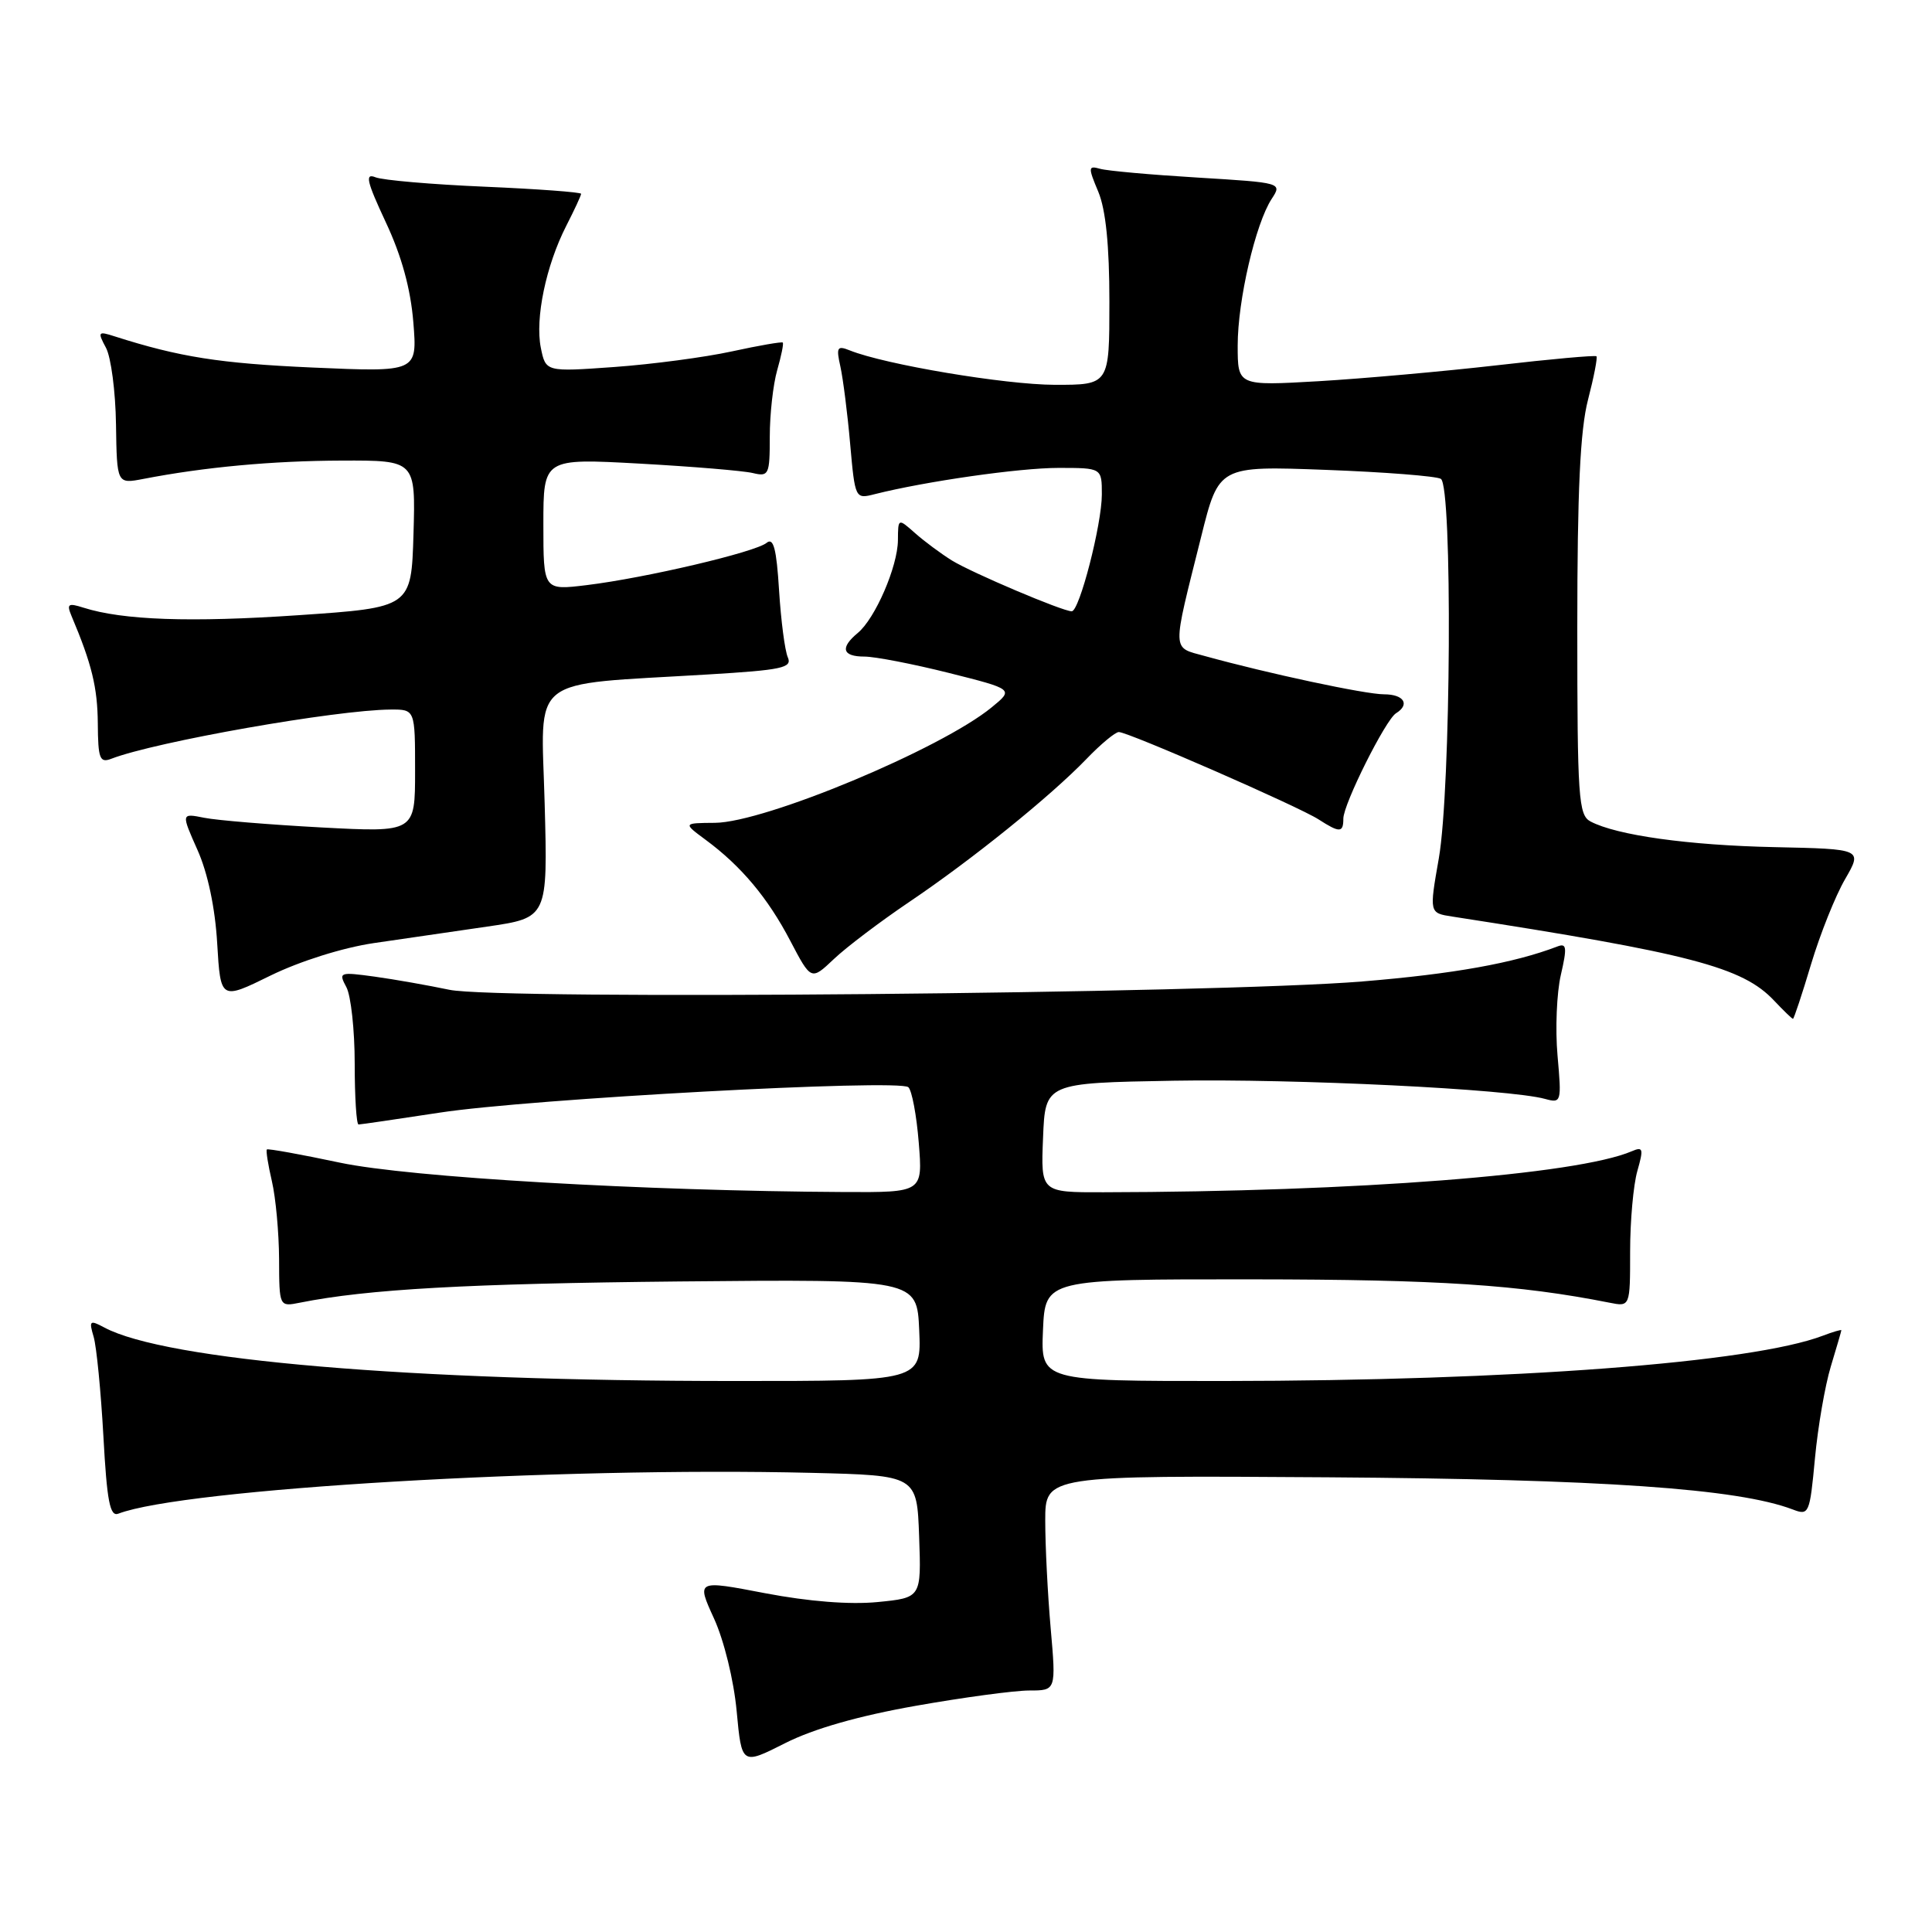 <?xml version="1.0" encoding="UTF-8" standalone="no"?>
<!DOCTYPE svg PUBLIC "-//W3C//DTD SVG 1.1//EN" "http://www.w3.org/Graphics/SVG/1.1/DTD/svg11.dtd" >
<svg xmlns="http://www.w3.org/2000/svg" xmlns:xlink="http://www.w3.org/1999/xlink" version="1.1" viewBox="0 0 256 256">
 <g >
 <path fill="currentColor"
d=" M 121.34 226.03 C 127.67 224.91 134.44 224.00 136.39 224.00 C 139.94 224.00 139.94 224.00 139.22 215.75 C 138.82 211.21 138.50 204.80 138.50 201.50 C 138.50 195.50 138.50 195.50 176.00 195.75 C 212.23 196.00 230.25 197.24 237.54 200.01 C 239.70 200.84 239.80 200.61 240.49 193.25 C 240.88 189.06 241.83 183.58 242.59 181.07 C 243.35 178.56 243.98 176.40 243.99 176.27 C 244.00 176.15 242.89 176.47 241.53 176.99 C 232.10 180.57 200.49 182.96 162.20 182.99 C 137.91 183.00 137.91 183.00 138.20 176.25 C 138.50 169.50 138.50 169.50 166.00 169.52 C 190.66 169.54 201.23 170.23 213.25 172.61 C 216.00 173.16 216.00 173.16 216.00 165.82 C 216.00 161.79 216.43 156.99 216.96 155.15 C 217.80 152.20 217.72 151.90 216.21 152.55 C 208.97 155.65 179.73 157.92 146.21 157.98 C 137.91 158.00 137.91 158.00 138.21 150.75 C 138.50 143.50 138.50 143.50 155.50 143.20 C 171.68 142.92 199.97 144.30 204.72 145.61 C 206.89 146.20 206.93 146.06 206.38 139.86 C 206.07 136.36 206.27 131.55 206.82 129.18 C 207.66 125.54 207.59 124.94 206.37 125.41 C 200.61 127.62 192.56 129.06 180.50 130.05 C 160.82 131.66 66.00 132.53 59.54 131.15 C 56.77 130.57 52.32 129.78 49.65 129.41 C 44.97 128.77 44.83 128.82 45.90 130.81 C 46.50 131.94 47.00 136.50 47.00 140.93 C 47.00 145.37 47.23 149.00 47.51 149.00 C 47.79 149.00 52.62 148.29 58.26 147.43 C 70.15 145.60 119.09 142.95 120.36 144.06 C 120.83 144.48 121.45 147.78 121.74 151.41 C 122.27 158.00 122.27 158.00 111.89 157.95 C 85.26 157.81 54.29 156.01 45.05 154.06 C 39.86 152.96 35.49 152.17 35.36 152.31 C 35.22 152.45 35.52 154.34 36.03 156.53 C 36.54 158.71 36.96 163.35 36.98 166.83 C 37.00 173.16 37.00 173.16 39.75 172.61 C 48.70 170.82 62.01 170.08 90.00 169.80 C 121.50 169.50 121.50 169.50 121.80 176.25 C 122.09 183.00 122.09 183.00 97.30 182.99 C 54.25 182.99 21.92 180.24 13.82 175.90 C 11.89 174.87 11.77 174.98 12.41 177.14 C 12.79 178.44 13.37 184.36 13.70 190.30 C 14.17 198.94 14.57 201.00 15.68 200.57 C 24.29 197.27 73.96 194.34 107.50 195.16 C 121.50 195.50 121.50 195.50 121.79 203.60 C 122.08 211.71 122.08 211.71 116.29 212.28 C 112.62 212.64 107.16 212.21 101.39 211.11 C 92.28 209.36 92.28 209.36 94.61 214.46 C 95.94 217.37 97.23 222.64 97.61 226.72 C 98.28 233.89 98.28 233.89 104.05 230.97 C 107.83 229.06 113.80 227.36 121.34 226.03 Z  M 239.98 127.75 C 241.18 123.76 243.20 118.70 244.48 116.50 C 246.79 112.50 246.79 112.50 235.15 112.25 C 223.72 112.01 214.22 110.68 210.75 108.85 C 209.16 108.01 209.00 105.73 209.00 83.18 C 209.00 65.06 209.38 56.97 210.42 52.97 C 211.20 49.96 211.70 47.37 211.54 47.21 C 211.38 47.05 205.46 47.58 198.38 48.40 C 191.29 49.21 180.66 50.16 174.75 50.51 C 164.00 51.13 164.00 51.13 164.00 45.78 C 164.00 39.80 166.36 29.64 168.50 26.36 C 169.90 24.22 169.87 24.21 158.70 23.53 C 152.54 23.16 146.72 22.64 145.78 22.37 C 144.18 21.92 144.16 22.15 145.53 25.41 C 146.52 27.79 147.00 32.51 147.00 39.97 C 147.00 51.00 147.00 51.00 139.75 50.99 C 133.15 50.97 117.28 48.31 112.60 46.43 C 110.93 45.76 110.78 46.01 111.36 48.59 C 111.71 50.19 112.30 54.79 112.65 58.82 C 113.30 66.10 113.32 66.14 115.90 65.48 C 122.65 63.78 135.06 62.00 140.25 62.00 C 146.00 62.00 146.00 62.00 146.00 65.52 C 146.00 69.47 143.03 81.00 142.01 81.00 C 140.79 81.00 128.78 75.90 126.12 74.26 C 124.68 73.36 122.49 71.74 121.25 70.64 C 119.00 68.65 119.00 68.65 118.98 71.58 C 118.95 75.07 115.97 81.96 113.66 83.87 C 111.28 85.84 111.61 87.00 114.54 87.00 C 115.93 87.00 120.95 87.97 125.70 89.16 C 134.33 91.33 134.33 91.33 131.41 93.72 C 124.69 99.24 101.35 108.98 94.73 109.03 C 90.50 109.06 90.50 109.06 93.50 111.28 C 98.19 114.74 101.74 118.96 104.72 124.67 C 107.48 129.93 107.48 129.93 110.49 127.08 C 112.14 125.51 116.65 122.10 120.50 119.50 C 128.82 113.89 139.16 105.54 143.95 100.58 C 145.84 98.61 147.78 97.00 148.25 97.00 C 149.50 97.00 172.09 106.88 174.71 108.57 C 177.52 110.38 178.00 110.36 178.00 108.47 C 178.00 106.56 183.59 95.37 184.98 94.51 C 186.87 93.34 186.02 92.00 183.39 92.00 C 180.91 92.00 168.01 89.24 159.65 86.93 C 155.23 85.70 155.26 86.70 159.16 71.12 C 161.50 61.73 161.50 61.73 175.67 62.26 C 183.47 62.55 190.33 63.09 190.92 63.45 C 192.48 64.41 192.26 104.56 190.65 113.74 C 189.38 120.98 189.38 120.98 192.44 121.45 C 223.96 126.33 230.90 128.14 235.08 132.59 C 236.33 133.91 237.45 135.00 237.58 135.00 C 237.70 135.00 238.79 131.74 239.98 127.75 Z  M 49.50 124.97 C 53.35 124.41 60.12 123.42 64.54 122.78 C 72.58 121.61 72.58 121.61 72.17 106.46 C 71.71 89.22 69.68 90.83 93.80 89.37 C 103.63 88.78 105.00 88.49 104.39 87.10 C 104.00 86.22 103.48 82.22 103.23 78.22 C 102.89 72.71 102.49 71.18 101.58 71.93 C 100.10 73.16 85.54 76.58 77.75 77.53 C 72.00 78.23 72.00 78.23 72.00 69.48 C 72.00 60.73 72.00 60.73 84.75 61.43 C 91.76 61.82 98.51 62.38 99.75 62.68 C 101.87 63.19 102.00 62.91 102.00 57.85 C 102.00 54.90 102.44 50.94 102.98 49.06 C 103.52 47.17 103.86 45.52 103.72 45.39 C 103.59 45.26 100.56 45.78 96.99 46.56 C 93.42 47.34 86.41 48.27 81.40 48.63 C 72.31 49.28 72.31 49.28 71.66 46.07 C 70.89 42.19 72.34 35.21 75.02 29.95 C 76.11 27.82 77.00 25.90 77.00 25.68 C 77.00 25.47 71.26 25.04 64.25 24.74 C 57.24 24.44 50.71 23.88 49.75 23.49 C 48.33 22.92 48.58 24.01 51.12 29.45 C 53.22 33.92 54.41 38.27 54.77 42.71 C 55.30 49.31 55.30 49.31 41.40 48.70 C 29.11 48.15 23.80 47.32 15.16 44.56 C 12.99 43.86 12.91 43.97 14.04 46.08 C 14.71 47.32 15.31 51.89 15.37 56.24 C 15.49 64.13 15.49 64.13 18.99 63.46 C 27.10 61.89 36.10 61.06 45.29 61.03 C 55.07 61.00 55.07 61.00 54.79 70.75 C 54.50 80.50 54.50 80.50 39.50 81.52 C 25.24 82.49 16.28 82.18 11.06 80.52 C 9.02 79.87 8.81 80.02 9.48 81.63 C 12.16 87.97 12.92 91.09 12.96 95.86 C 12.99 100.54 13.22 101.13 14.75 100.54 C 20.60 98.28 44.58 94.06 51.75 94.02 C 55.00 94.00 55.00 94.00 55.00 102.15 C 55.00 110.30 55.00 110.30 42.56 109.64 C 35.72 109.27 28.75 108.70 27.06 108.36 C 24.00 107.75 24.00 107.75 26.17 112.63 C 27.53 115.67 28.51 120.32 28.78 125.01 C 29.23 132.52 29.23 132.52 35.86 129.26 C 39.75 127.36 45.40 125.58 49.50 124.97 Z "/>
</g>
</svg>